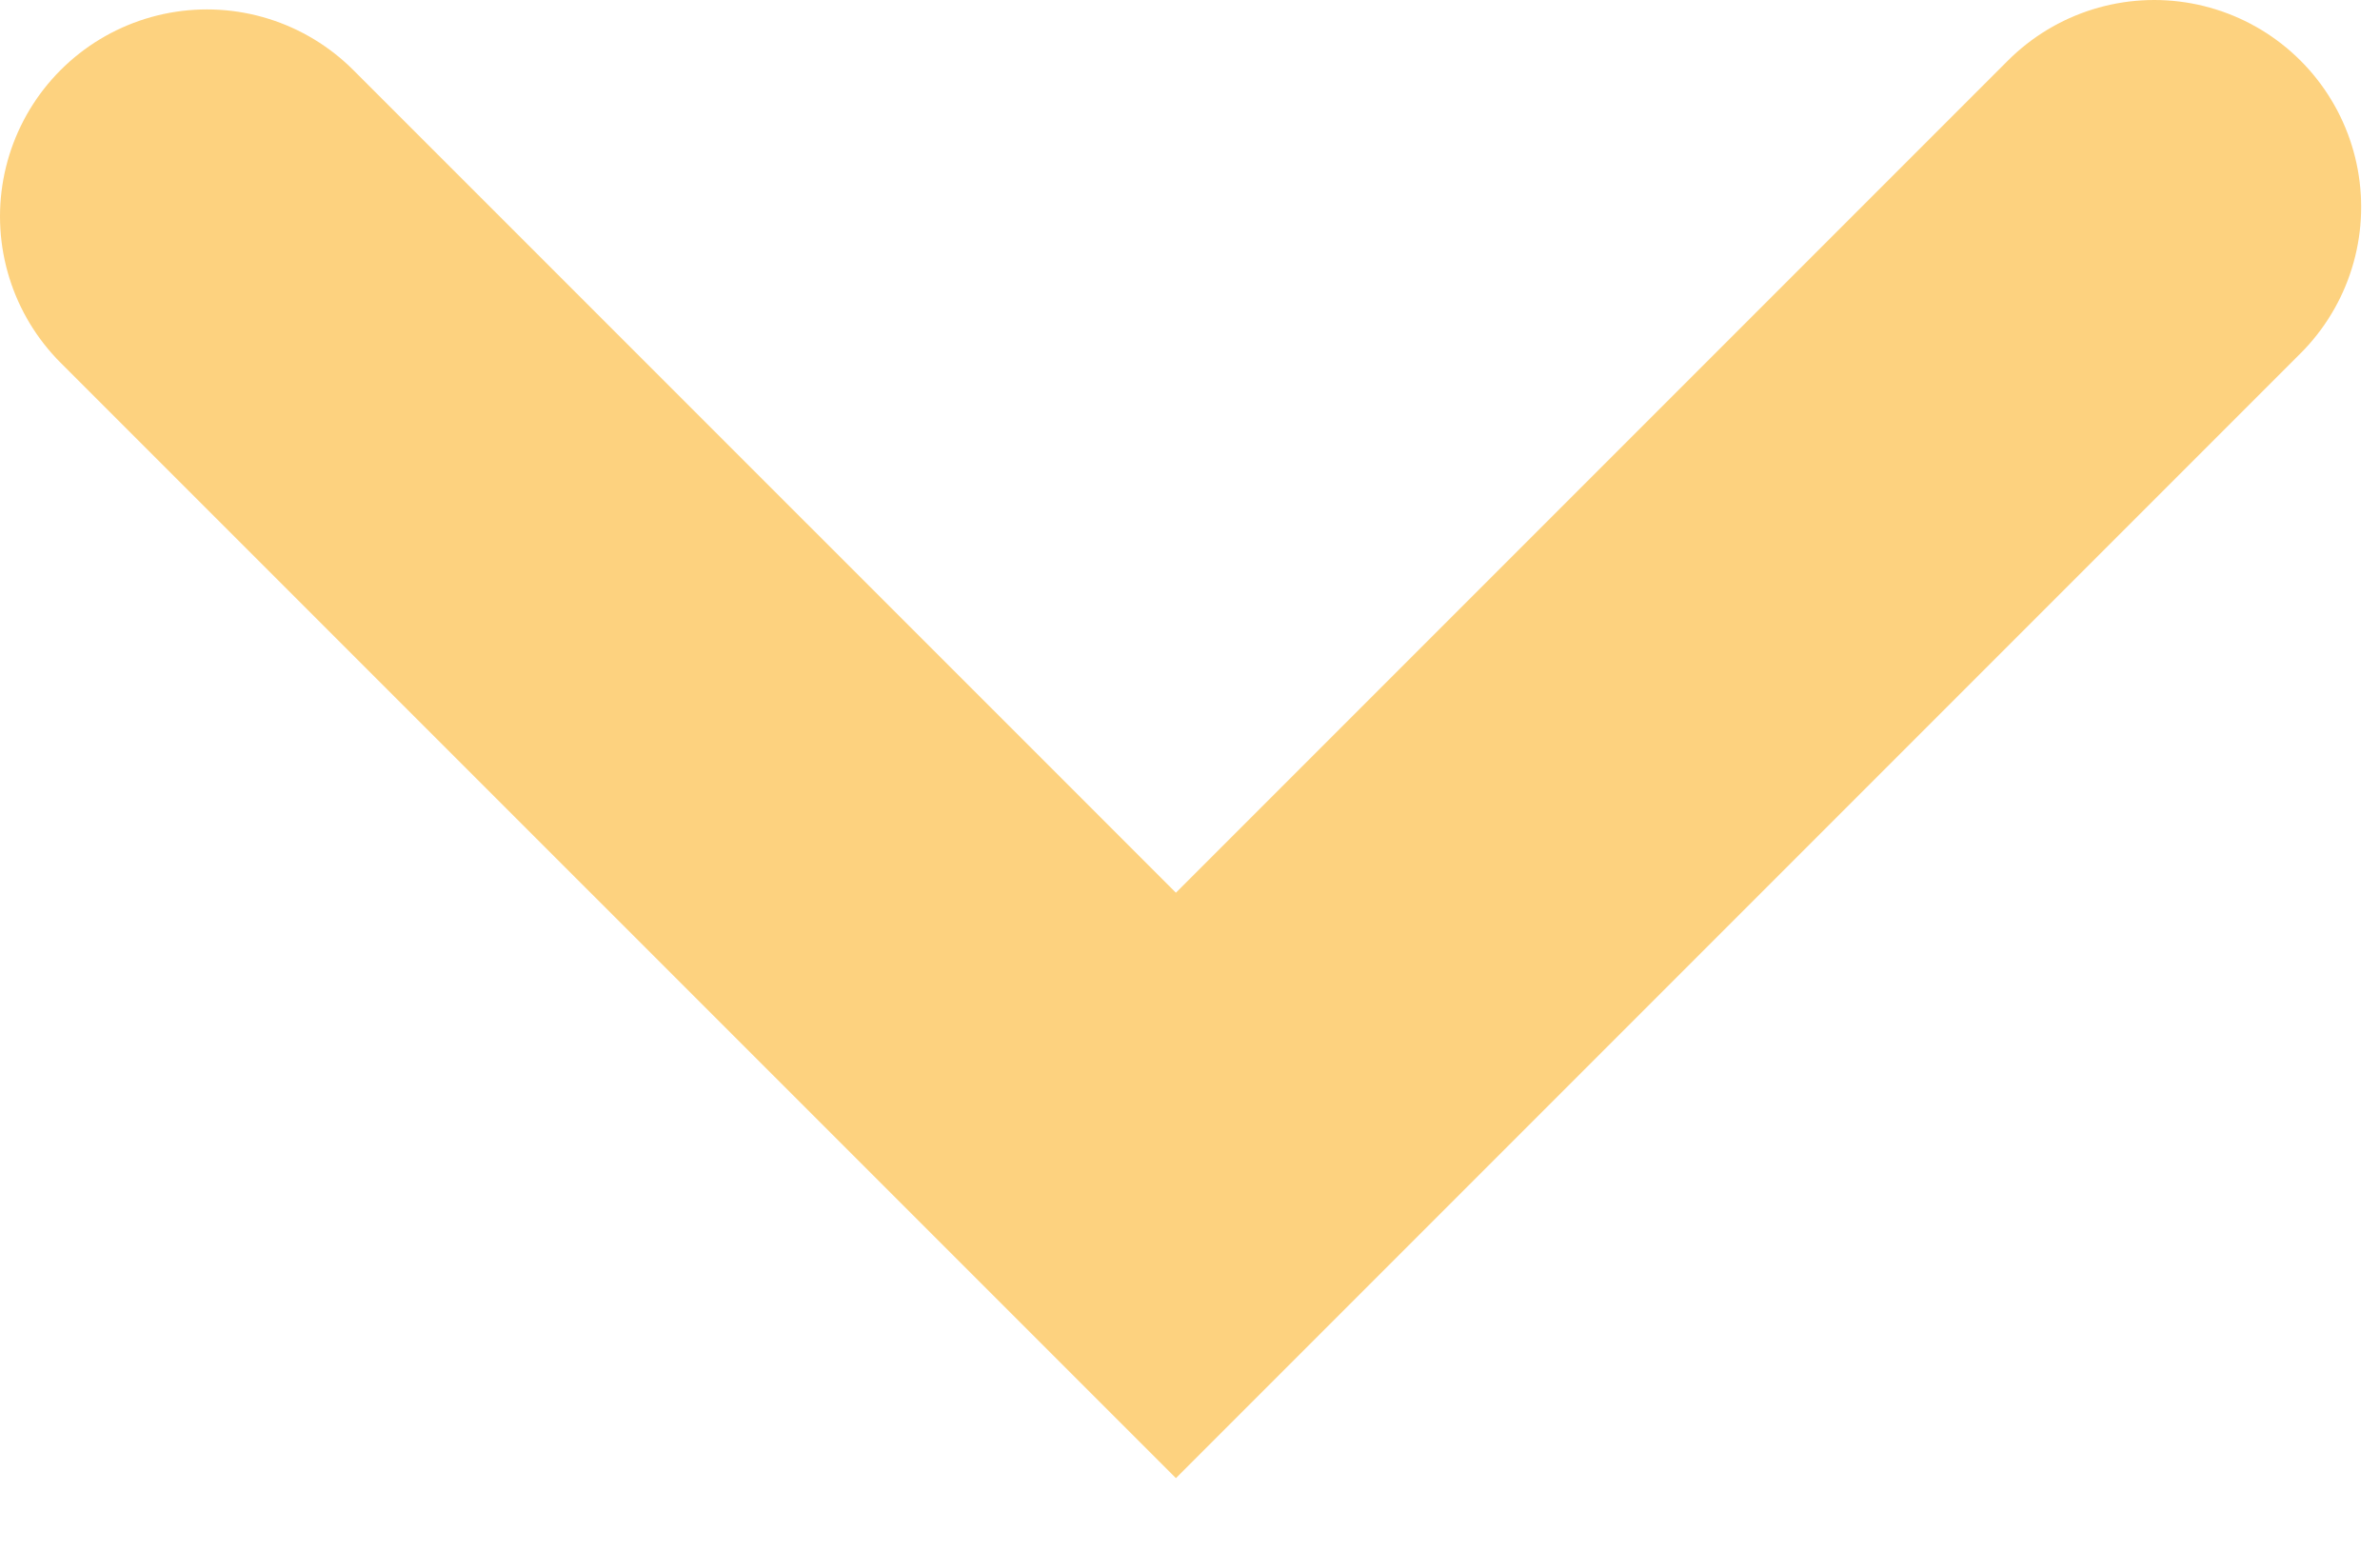 <?xml version="1.0" encoding="UTF-8"?>
<svg width="23px" height="15px" viewBox="0 0 23 15" version="1.1" xmlns="http://www.w3.org/2000/svg" xmlns:xlink="http://www.w3.org/1999/xlink">
    <!-- Generator: Sketch 40 (33762) - http://www.bohemiancoding.com/sketch -->
    <title>Path 2 Copy 4</title>
    <desc>Created with Sketch.</desc>
    <defs></defs>
    <g id="Page-1" stroke="none" stroke-width="1" fill="none" fill-rule="evenodd" stroke-linecap="round" opacity="0.5">
        <g id="02-doubler-page" transform="translate(-728, -2882)" stroke="#FCA500" stroke-width="4">
            <polyline id="Path-2-Copy-4" transform="translate(739.409, 2888.727) scale(-1, 1) translate(-739.409, -2888.727) " points="730 2884 739.454 2893.454 748.818 2884.091"></polyline>
        </g>
    </g>
</svg>